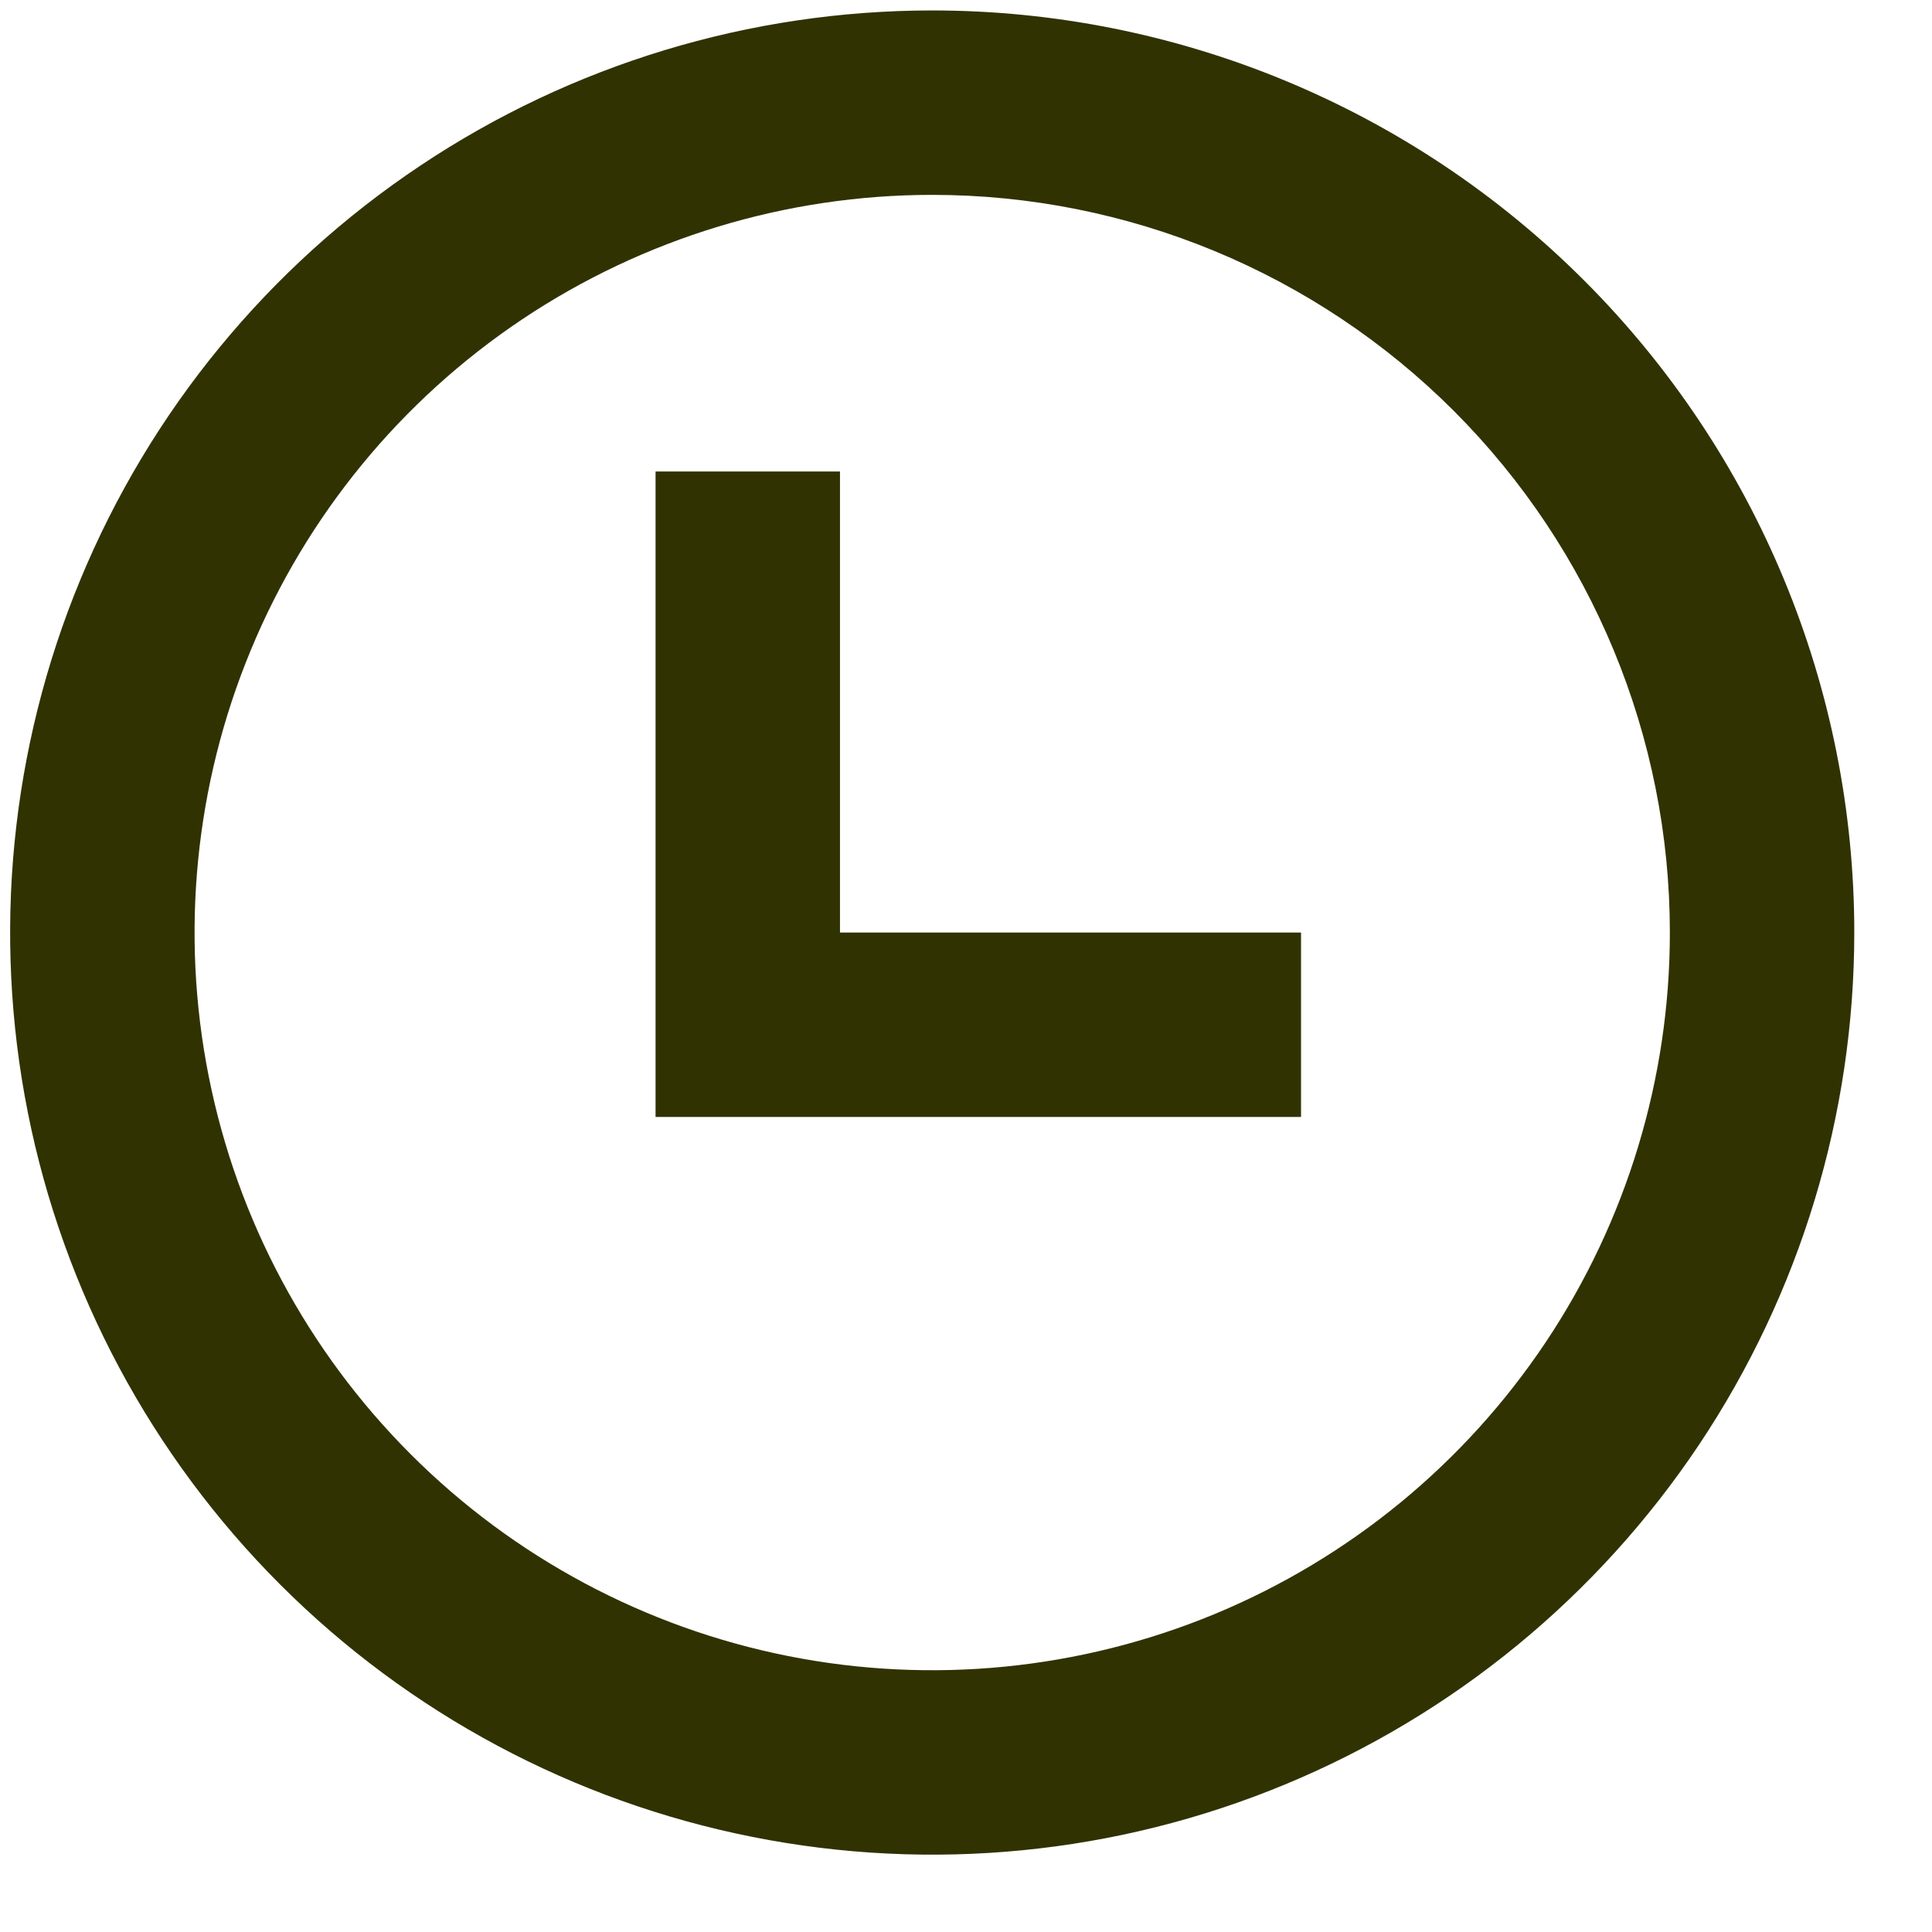 <svg width="22" height="22" viewBox="0 0 22 22" fill="none" xmlns="http://www.w3.org/2000/svg">
<g clip-path="url(#clip0_1272_463)">
<path d="M7.465 5.369H9.565V10.619H14.815V12.719H7.465V5.369Z" fill="#313201"/>
<path fill-rule="evenodd" clip-rule="evenodd" d="M21.115 10.619C21.115 12.696 20.499 14.726 19.346 16.453C18.192 18.179 16.552 19.525 14.633 20.32C12.715 21.115 10.604 21.323 8.567 20.917C6.53 20.512 4.659 19.512 3.191 18.044C1.722 16.575 0.722 14.704 0.317 12.668C-0.088 10.631 0.12 8.52 0.915 6.601C1.709 4.682 3.055 3.042 4.782 1.889C6.508 0.735 8.539 0.119 10.615 0.119C13.4 0.119 16.071 1.225 18.04 3.195C20.009 5.164 21.115 7.834 21.115 10.619ZM19.015 10.619C19.015 12.28 18.523 13.905 17.6 15.286C16.677 16.667 15.365 17.744 13.83 18.38C12.295 19.015 10.606 19.182 8.976 18.858C7.347 18.534 5.85 17.734 4.676 16.559C3.501 15.384 2.701 13.887 2.377 12.258C2.053 10.629 2.219 8.94 2.855 7.405C3.49 5.87 4.567 4.558 5.948 3.635C7.33 2.712 8.954 2.219 10.615 2.219C12.843 2.219 14.98 3.104 16.555 4.679C18.13 6.255 19.015 8.391 19.015 10.619Z" fill="#313201"/>
</g>
<defs>
<clipPath id="clip0_1272_463">
<rect width="21" height="21" fill="white" transform="translate(0.115 0.119)"/>
</clipPath>
</defs>
</svg>
